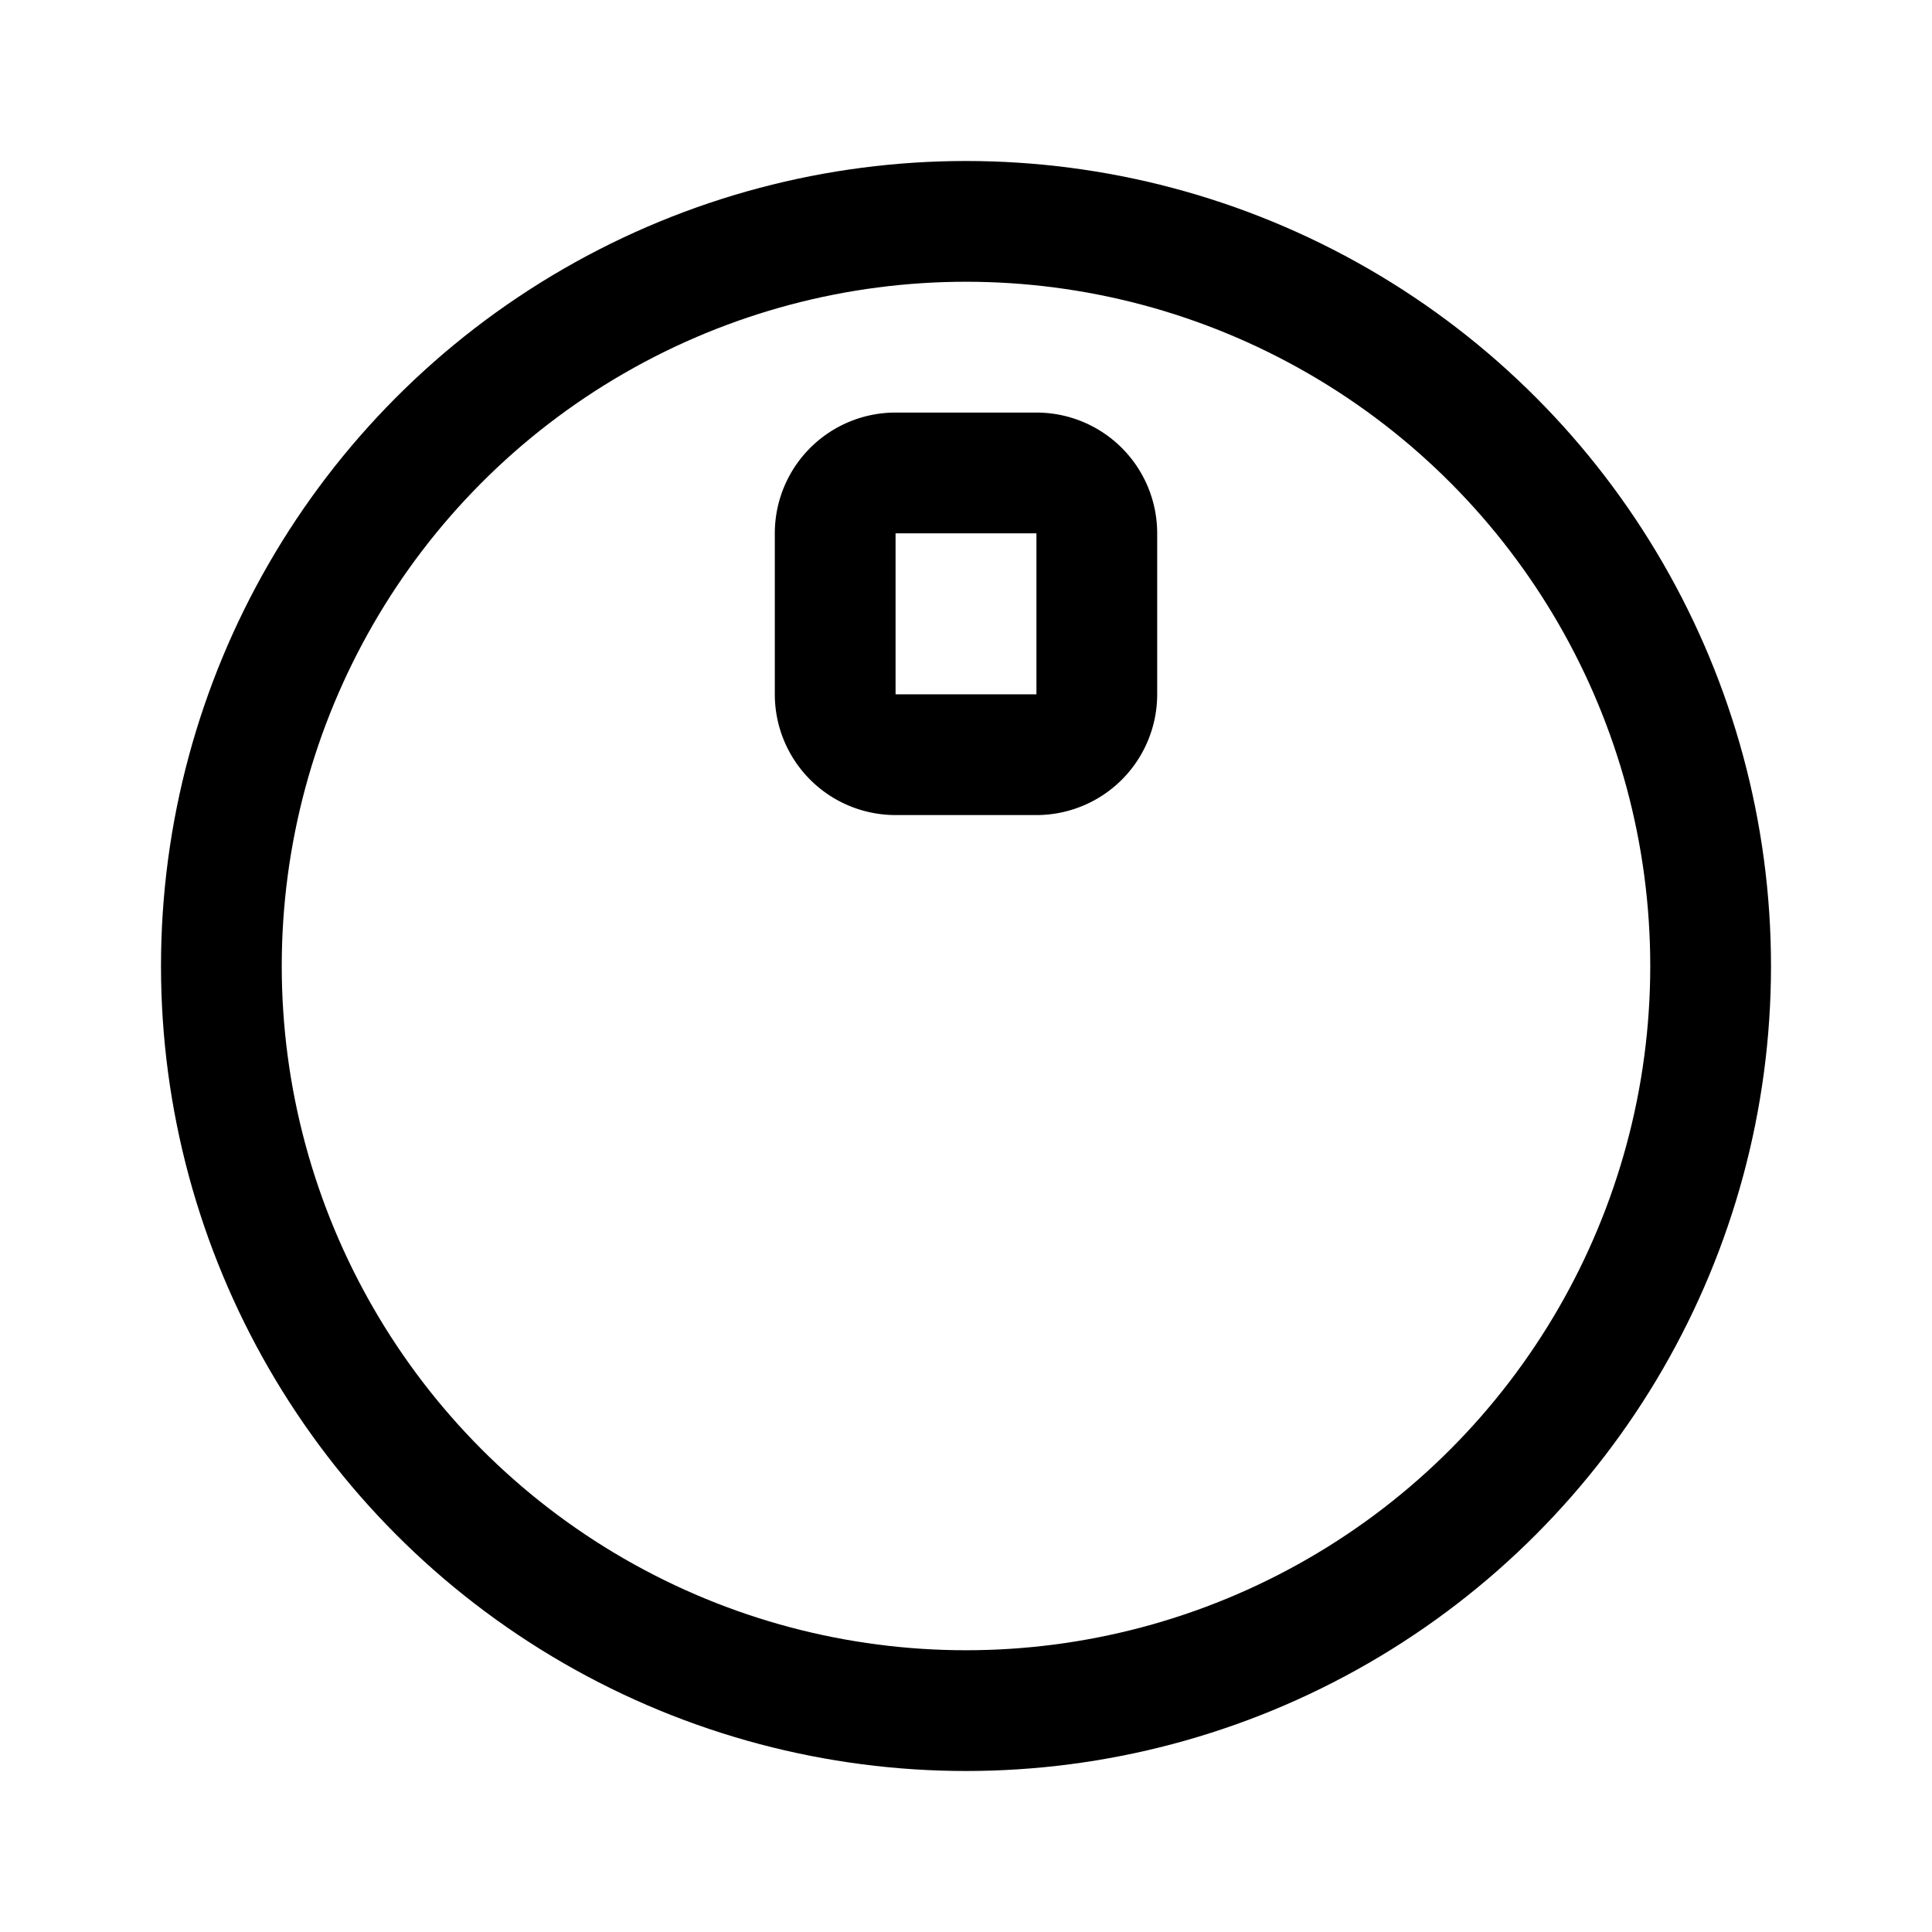 <svg width="192" height="192" fill="none" xmlns="http://www.w3.org/2000/svg"><circle cx="96" cy="96" r="74" stroke="#000" stroke-width="12" stroke-linecap="round" stroke-linejoin="round"/><path d="M83 53a6 6 0 0 1 6-6h14a6 6 0 0 1 6 6v16a6 6 0 0 1-6 6H89a6 6 0 0 1-6-6V53Z" stroke="#000" stroke-width="12" stroke-linecap="round" stroke-linejoin="round"/></svg>